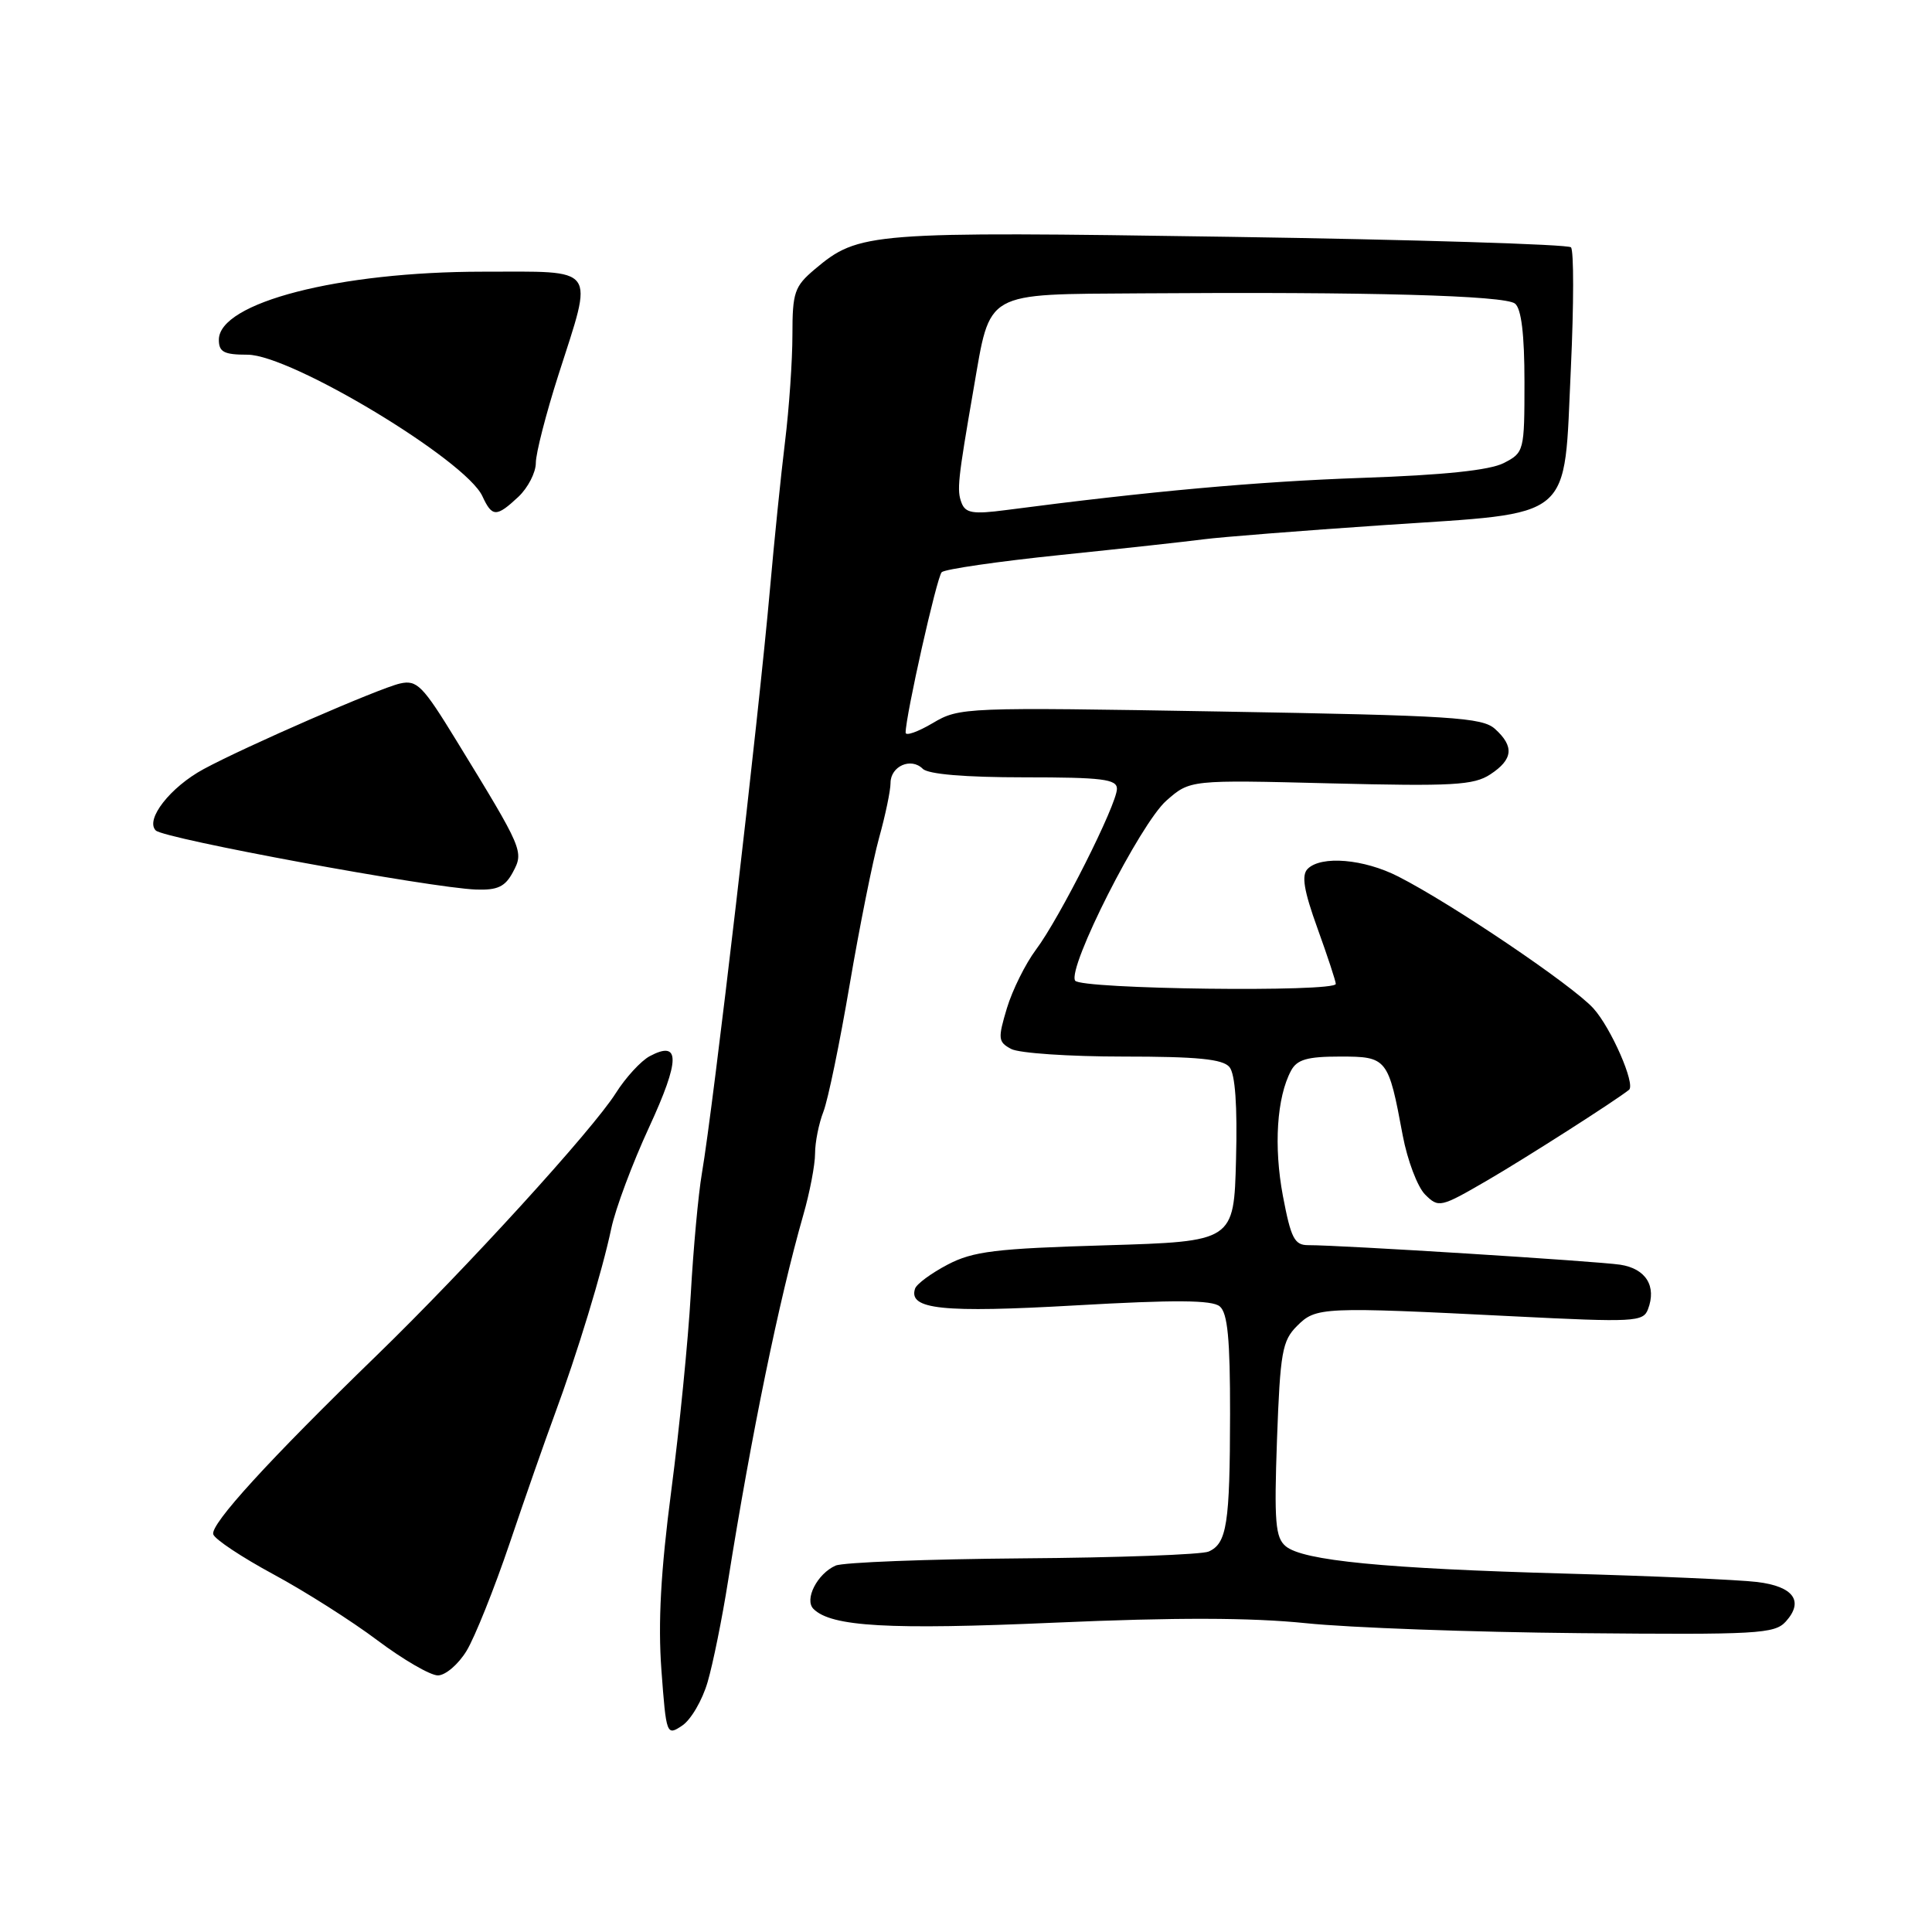 <?xml version="1.0" encoding="UTF-8" standalone="no"?>
<!DOCTYPE svg PUBLIC "-//W3C//DTD SVG 1.1//EN" "http://www.w3.org/Graphics/SVG/1.1/DTD/svg11.dtd" >
<svg xmlns="http://www.w3.org/2000/svg" xmlns:xlink="http://www.w3.org/1999/xlink" version="1.1" viewBox="0 0 256 256">
 <g >
 <path fill="currentColor"
d=" M 93.76 222.89 C 94.47 220.47 95.69 214.45 96.47 209.50 C 99.56 190.09 103.22 172.26 106.43 161.03 C 107.30 158.02 108.00 154.34 108.00 152.85 C 108.00 151.35 108.50 148.86 109.10 147.32 C 109.71 145.77 111.27 138.20 112.58 130.50 C 113.89 122.80 115.65 114.04 116.48 111.03 C 117.32 108.02 118.00 104.75 118.00 103.75 C 118.00 101.52 120.72 100.32 122.27 101.87 C 122.99 102.59 127.87 103.00 135.70 103.00 C 146.05 103.00 148.00 103.24 148.00 104.52 C 148.00 106.58 140.40 121.68 137.26 125.85 C 135.88 127.70 134.15 131.18 133.42 133.59 C 132.21 137.63 132.25 138.06 133.98 138.99 C 135.02 139.55 141.69 140.00 148.81 140.00 C 158.66 140.00 162.03 140.33 162.91 141.39 C 163.67 142.31 163.97 146.50 163.78 153.64 C 163.50 164.50 163.50 164.50 146.50 165.01 C 131.90 165.44 128.94 165.80 125.56 167.57 C 123.39 168.71 121.46 170.13 121.25 170.75 C 120.33 173.51 124.87 173.98 142.54 172.97 C 155.67 172.22 160.60 172.25 161.62 173.10 C 162.67 173.97 163.00 177.43 162.99 187.37 C 162.97 201.93 162.57 204.52 160.15 205.59 C 159.24 205.99 148.15 206.40 135.50 206.49 C 122.85 206.59 111.70 207.02 110.72 207.45 C 108.30 208.52 106.54 211.94 107.79 213.19 C 110.15 215.55 117.77 215.98 139.79 215.01 C 155.73 214.31 165.70 214.33 173.03 215.08 C 178.79 215.68 195.09 216.27 209.26 216.40 C 232.89 216.62 235.15 216.50 236.63 214.86 C 239.07 212.16 237.65 210.20 232.81 209.62 C 230.44 209.33 219.05 208.83 207.50 208.51 C 183.36 207.84 172.66 206.79 170.37 204.89 C 168.99 203.74 168.82 201.68 169.21 190.71 C 169.63 179.20 169.90 177.65 171.86 175.70 C 174.38 173.18 175.10 173.14 200.59 174.42 C 216.51 175.22 217.73 175.16 218.36 173.50 C 219.54 170.43 218.09 168.10 214.69 167.58 C 211.58 167.11 177.63 164.98 173.36 164.99 C 171.52 165.00 171.06 164.09 169.99 158.46 C 168.76 151.91 169.18 145.40 171.07 141.87 C 171.86 140.39 173.22 140.00 177.56 140.00 C 183.81 140.00 183.96 140.19 185.87 150.46 C 186.49 153.74 187.82 157.26 188.83 158.28 C 190.63 160.07 190.86 160.02 197.09 156.40 C 202.16 153.45 213.99 145.89 215.85 144.41 C 216.75 143.69 213.47 136.19 211.13 133.61 C 208.35 130.55 192.38 119.76 185.29 116.15 C 180.71 113.81 175.06 113.34 173.27 115.13 C 172.43 115.97 172.76 117.99 174.57 123.00 C 175.91 126.71 177.00 130.03 177.00 130.37 C 177.00 131.50 143.17 131.08 142.46 129.94 C 141.41 128.23 151.09 109.12 154.56 106.08 C 157.69 103.33 157.69 103.33 176.32 103.80 C 192.49 104.20 195.28 104.05 197.47 102.61 C 200.49 100.63 200.67 98.91 198.10 96.59 C 196.41 95.06 192.39 94.81 161.70 94.28 C 127.79 93.70 127.13 93.72 123.60 95.81 C 121.62 96.98 120.00 97.55 120.00 97.08 C 120.00 94.86 124.13 76.47 124.78 75.82 C 125.18 75.42 132.26 74.39 140.50 73.54 C 148.75 72.69 157.30 71.75 159.50 71.46 C 161.70 71.17 172.43 70.32 183.35 69.58 C 208.90 67.86 207.18 69.30 208.15 48.76 C 208.54 40.37 208.55 33.17 208.16 32.77 C 207.77 32.38 187.41 31.75 162.93 31.38 C 115.10 30.66 113.81 30.76 107.97 35.67 C 105.27 37.95 105.00 38.73 105.00 44.37 C 105.00 47.77 104.56 54.14 104.02 58.53 C 103.48 62.91 102.59 71.67 102.03 78.00 C 100.53 95.01 94.52 146.68 93.00 155.50 C 92.53 158.25 91.87 165.45 91.53 171.50 C 91.19 177.55 90.03 189.25 88.95 197.50 C 87.55 208.20 87.18 215.02 87.64 221.28 C 88.28 229.90 88.33 230.03 90.38 228.66 C 91.54 227.90 93.06 225.30 93.76 222.89 Z  M 61.82 218.75 C 62.91 216.96 65.48 210.55 67.53 204.50 C 69.57 198.45 72.25 190.80 73.47 187.50 C 76.50 179.31 79.80 168.47 81.00 162.77 C 81.55 160.16 83.81 154.12 86.02 149.34 C 90.13 140.43 90.16 137.78 86.09 139.95 C 84.93 140.57 82.90 142.78 81.60 144.84 C 78.52 149.72 61.83 168.03 49.89 179.62 C 35.59 193.50 27.83 202.00 28.26 203.31 C 28.47 203.97 32.06 206.35 36.24 208.61 C 40.43 210.87 46.63 214.81 50.02 217.36 C 53.42 219.91 57.02 222.00 58.02 222.00 C 59.02 222.00 60.73 220.54 61.82 218.75 Z  M 67.96 115.57 C 69.43 112.82 69.34 112.60 60.50 98.17 C 56.00 90.82 55.25 90.06 53.00 90.57 C 50.25 91.19 32.55 98.90 27.00 101.90 C 22.57 104.29 19.20 108.60 20.64 110.04 C 21.74 111.14 57.01 117.64 63.08 117.87 C 65.93 117.97 66.93 117.50 67.96 115.57 Z  M 68.69 65.83 C 69.96 64.63 71.00 62.61 71.00 61.34 C 71.00 60.07 72.35 54.81 74.00 49.66 C 78.67 35.07 79.35 36.00 63.95 36.00 C 44.90 36.00 29.00 40.10 29.00 45.02 C 29.00 46.65 29.68 47.00 32.80 47.00 C 38.54 47.00 61.72 60.96 63.92 65.75 C 65.21 68.54 65.78 68.55 68.69 65.83 Z  M 127.41 66.63 C 126.77 64.95 126.91 63.64 129.01 51.50 C 131.28 38.42 130.22 39.02 151.28 38.87 C 181.36 38.65 199.42 39.15 200.75 40.23 C 201.59 40.91 202.00 44.33 202.00 50.60 C 202.00 59.79 201.95 59.97 199.25 61.36 C 197.39 62.31 191.32 62.95 180.50 63.32 C 166.55 63.81 152.29 65.10 133.27 67.59 C 128.93 68.16 127.93 67.99 127.41 66.63 Z "/>
</g>
</svg>